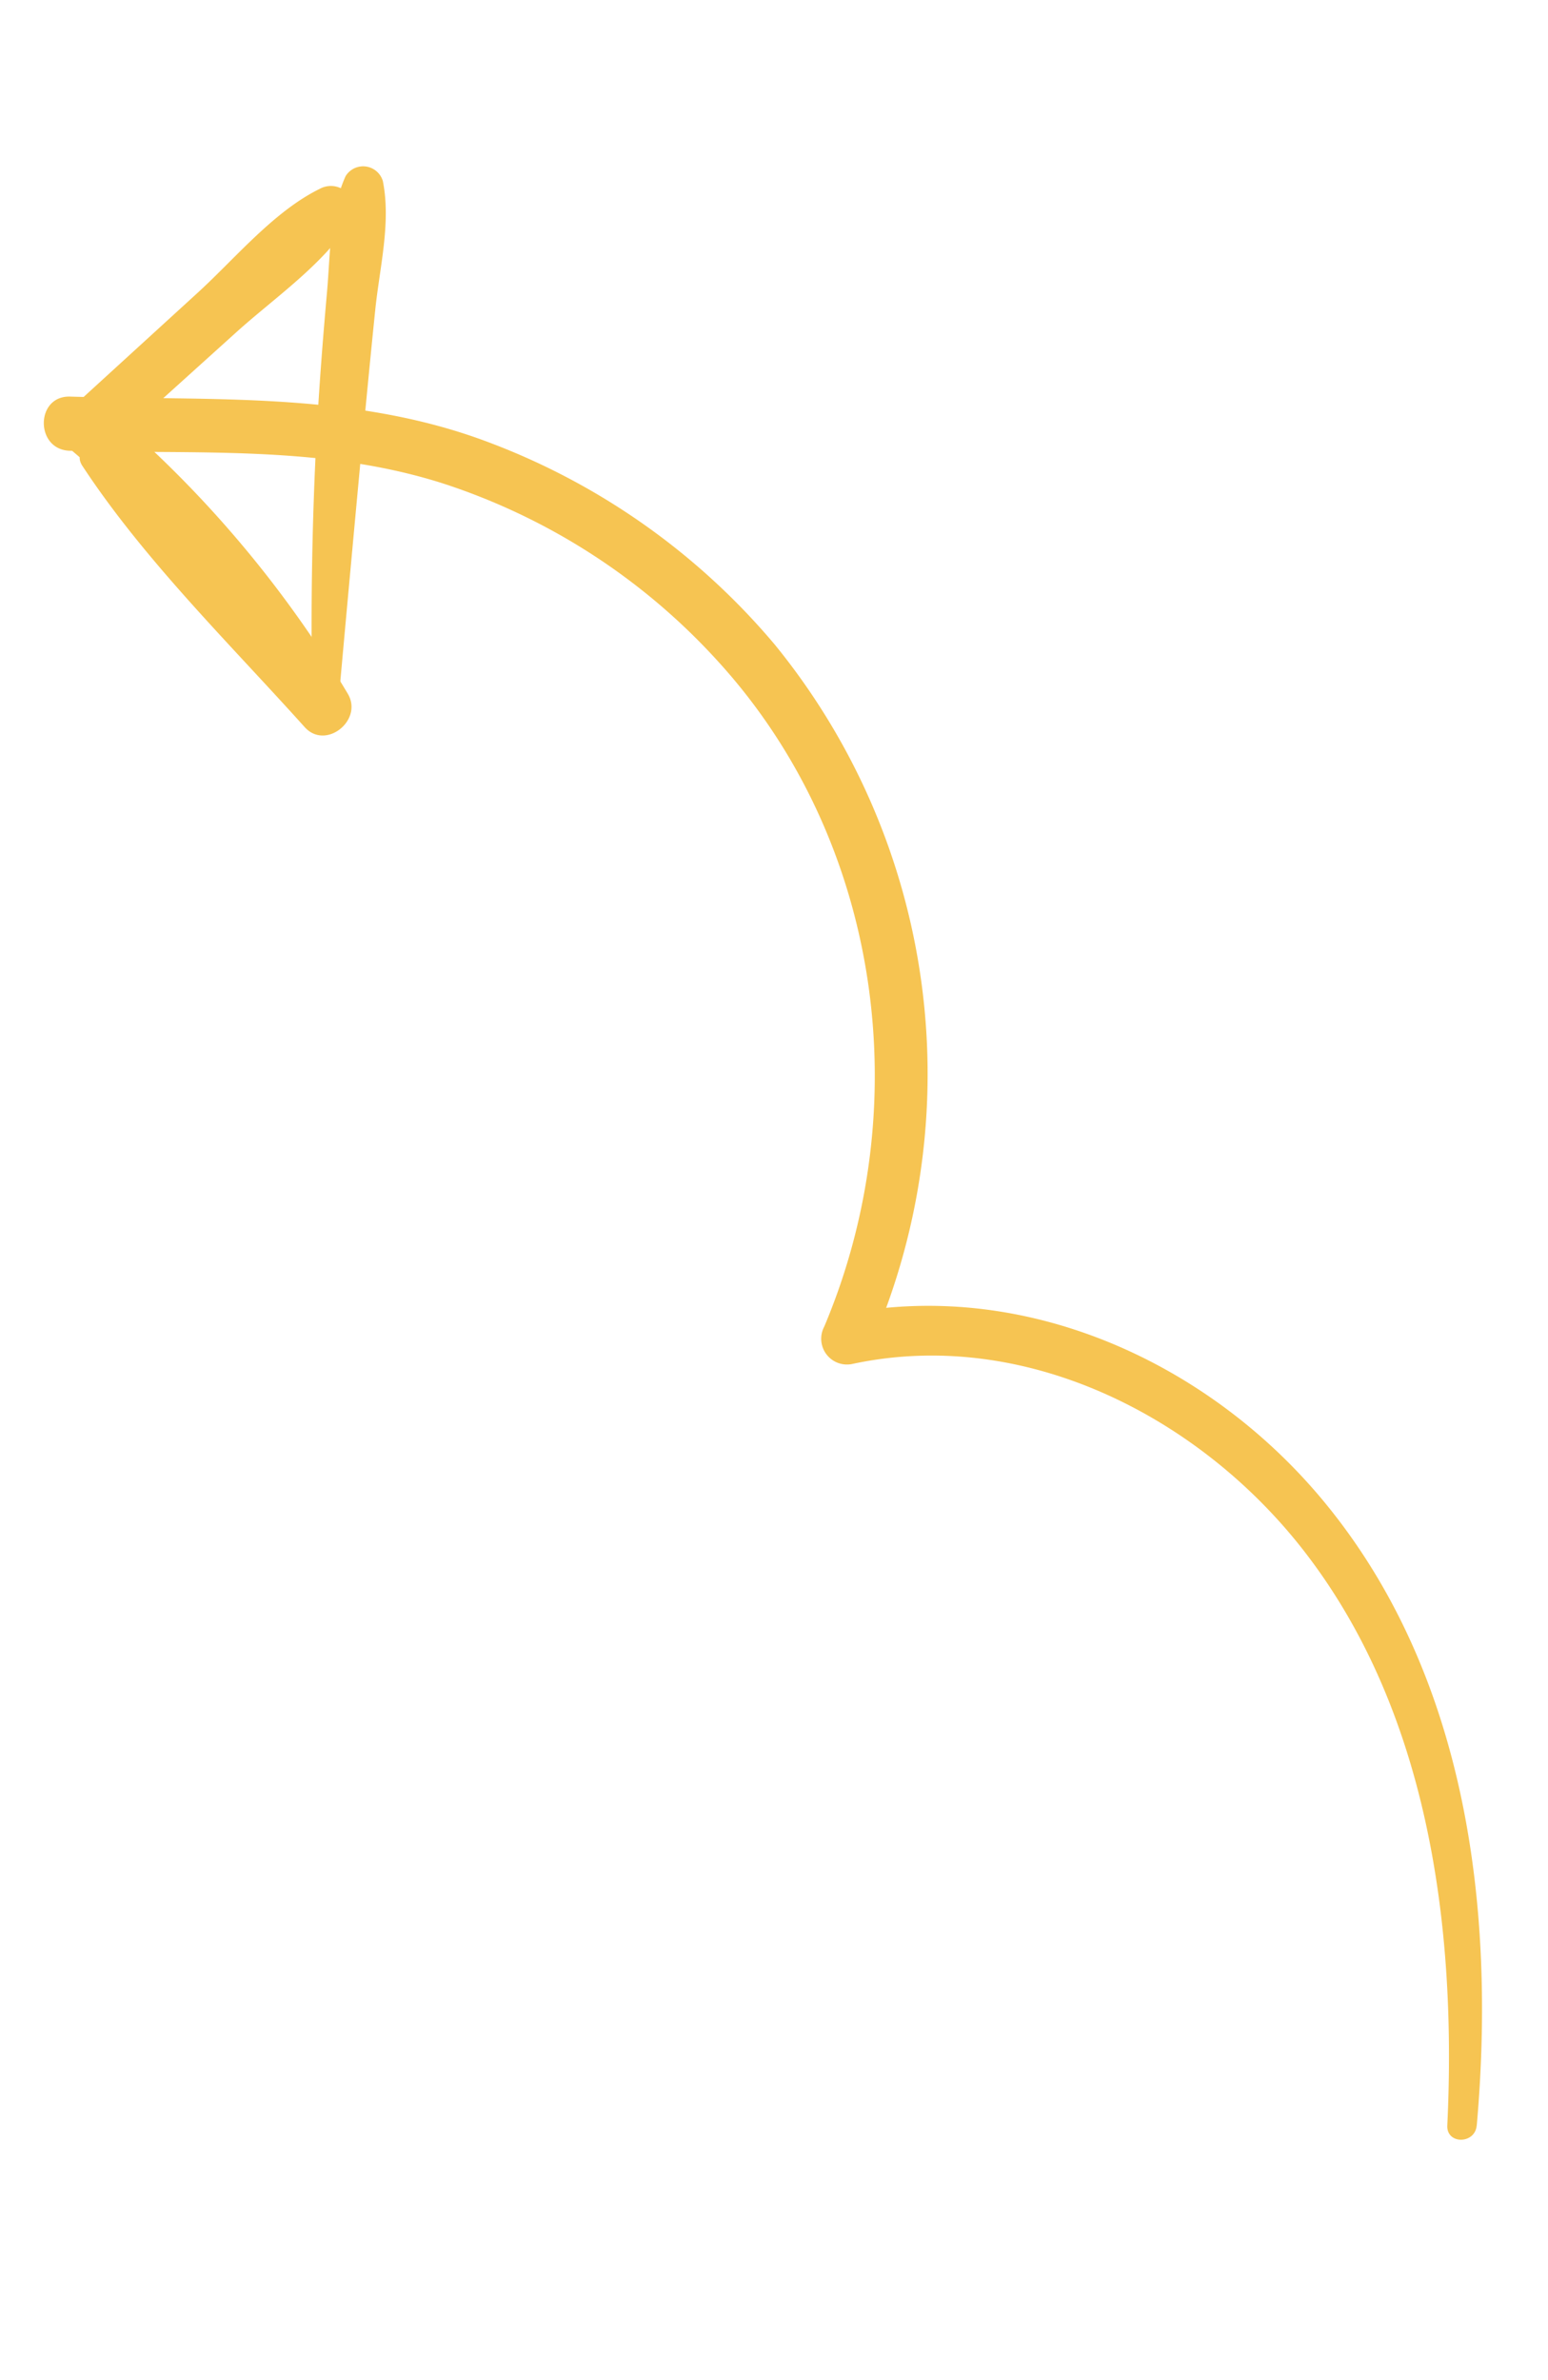 <svg xmlns="http://www.w3.org/2000/svg" xmlns:xlink="http://www.w3.org/1999/xlink" width="84.895" height="130.501" viewBox="0 0 84.895 130.501">
  <defs>
    <clipPath id="clip-path">
      <rect id="Rectangle_97" data-name="Rectangle 97" width="120.183" height="55.687" transform="translate(0 0)" fill="#f6c452"/>
    </clipPath>
  </defs>
  <g id="Group_1026" data-name="Group 1026" transform="matrix(-0.259, -0.966, 0.966, -0.259, 31.106, 130.501)">
    <g id="Group_15" data-name="Group 15" transform="translate(0 0)" clip-path="url(#clip-path)">
      <path id="Path_1" data-name="Path 1" d="M.551,51.785c11.194,4.086,23.993,5.881,35.185.783,9.134-4.161,16.2-12.812,16.8-23.015l-2.376.984a37.267,37.267,0,0,0,38.783,5.1,37.95,37.95,0,0,0,14.714-12.187c4.685-6.453,6.181-14.128,8.433-21.616.551-1.833-2.314-2.617-2.863-.789-1.989,6.623-3.266,13.484-7.08,19.379A34.976,34.976,0,0,1,88.788,32.431c-11.78,6.053-26.306,4.207-36.658-3.862a1.413,1.413,0,0,0-2.376.984c-.493,9.556-7.615,17.524-16.16,21.175-10.33,4.414-22.227,2.823-32.614-.5-1-.319-1.388,1.2-.428,1.552" transform="translate(0.001 0)" fill="#f6c452"/>
      <path id="Path_2" data-name="Path 2" d="M17.738.647c-5.865,1.938-11.5,5.277-17,8.069C-.793,9.5.279,11.927,1.9,11.47A61.9,61.9,0,0,0,20.341,2.775l-2.034-.533q2.16,4.23,4.321,8.46c1.285,2.516,2.36,5.616,4.308,7.679a1.268,1.268,0,0,0,2.1-1.223c-.547-2.779-2.5-5.485-3.792-7.987L20.874.741A1.5,1.5,0,0,0,18.84.208,58.907,58.907,0,0,1,1.1,8.564l1.161,2.753C7.618,8.458,13.5,5.793,18.376,2.161c.692-.516.329-1.834-.638-1.514" transform="translate(90.513 0.851)" fill="#f6c452"/>
      <path id="Path_3" data-name="Path 3" d="M.467,1.319Q7.544,3.913,14.611,6.535c2.275.85,4.551,1.7,6.819,2.564,2.161.824,4.386,2.08,6.706,2.23a1.127,1.127,0,0,0,.789-1.907C27.249,8.06,25.081,7.536,23.067,6.8c-2.429-.888-4.865-1.749-7.324-2.55Q8.358,1.844.824.023a.673.673,0,0,0-.357,1.3" transform="translate(90.924 10.128)" fill="#f6c452"/>
    </g>
  </g>
</svg>
